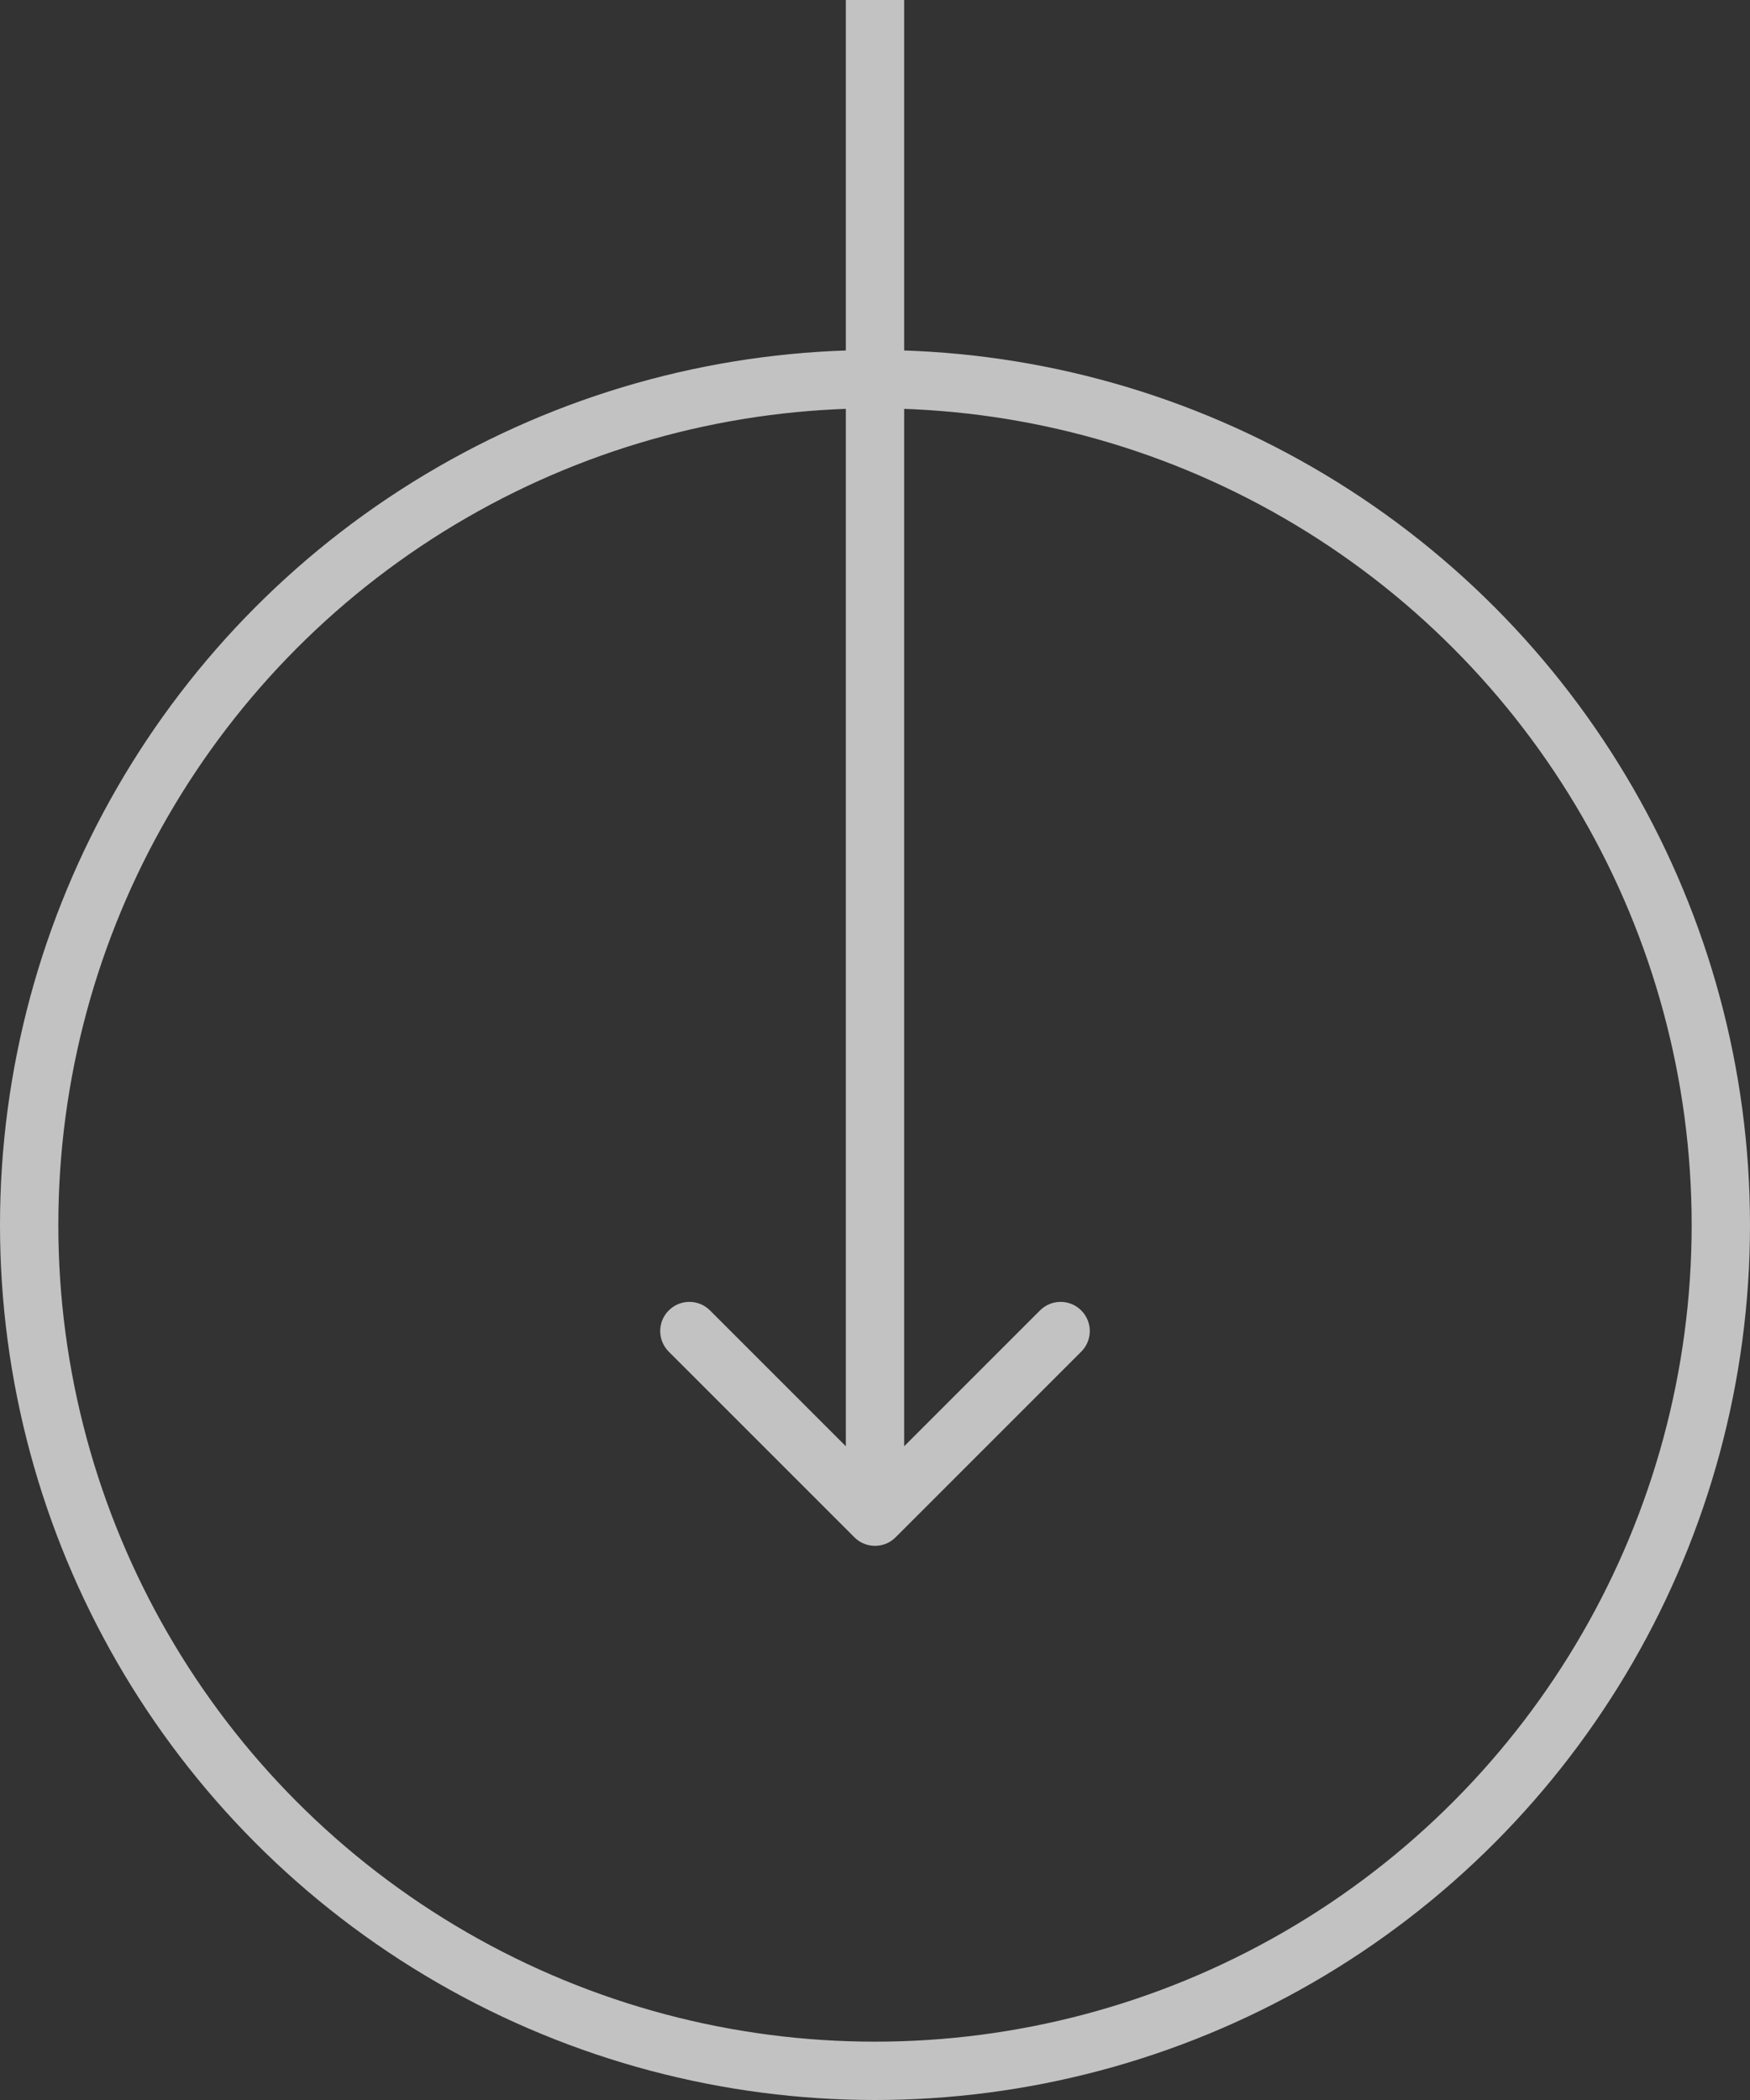 <svg width="60" height="72" viewBox="0 0 60 72" fill="none" xmlns="http://www.w3.org/2000/svg">
<rect x="0" y="0" width="60" height="72" fill="#333333" stroke="none"/>
<g opacity="0.7">
<circle cx="30" cy="42" r="29" stroke="white" stroke-width="2"/>
<path d="M29.293 52.707C29.683 53.098 30.317 53.098 30.707 52.707L37.071 46.343C37.462 45.953 37.462 45.319 37.071 44.929C36.681 44.538 36.047 44.538 35.657 44.929L30 50.586L24.343 44.929C23.953 44.538 23.32 44.538 22.929 44.929C22.538 45.319 22.538 45.953 22.929 46.343L29.293 52.707ZM29 -4.37103e-08L29 52L31 52L31 4.37103e-08L29 -4.37103e-08Z" fill="white"/>
</g>
</svg>
